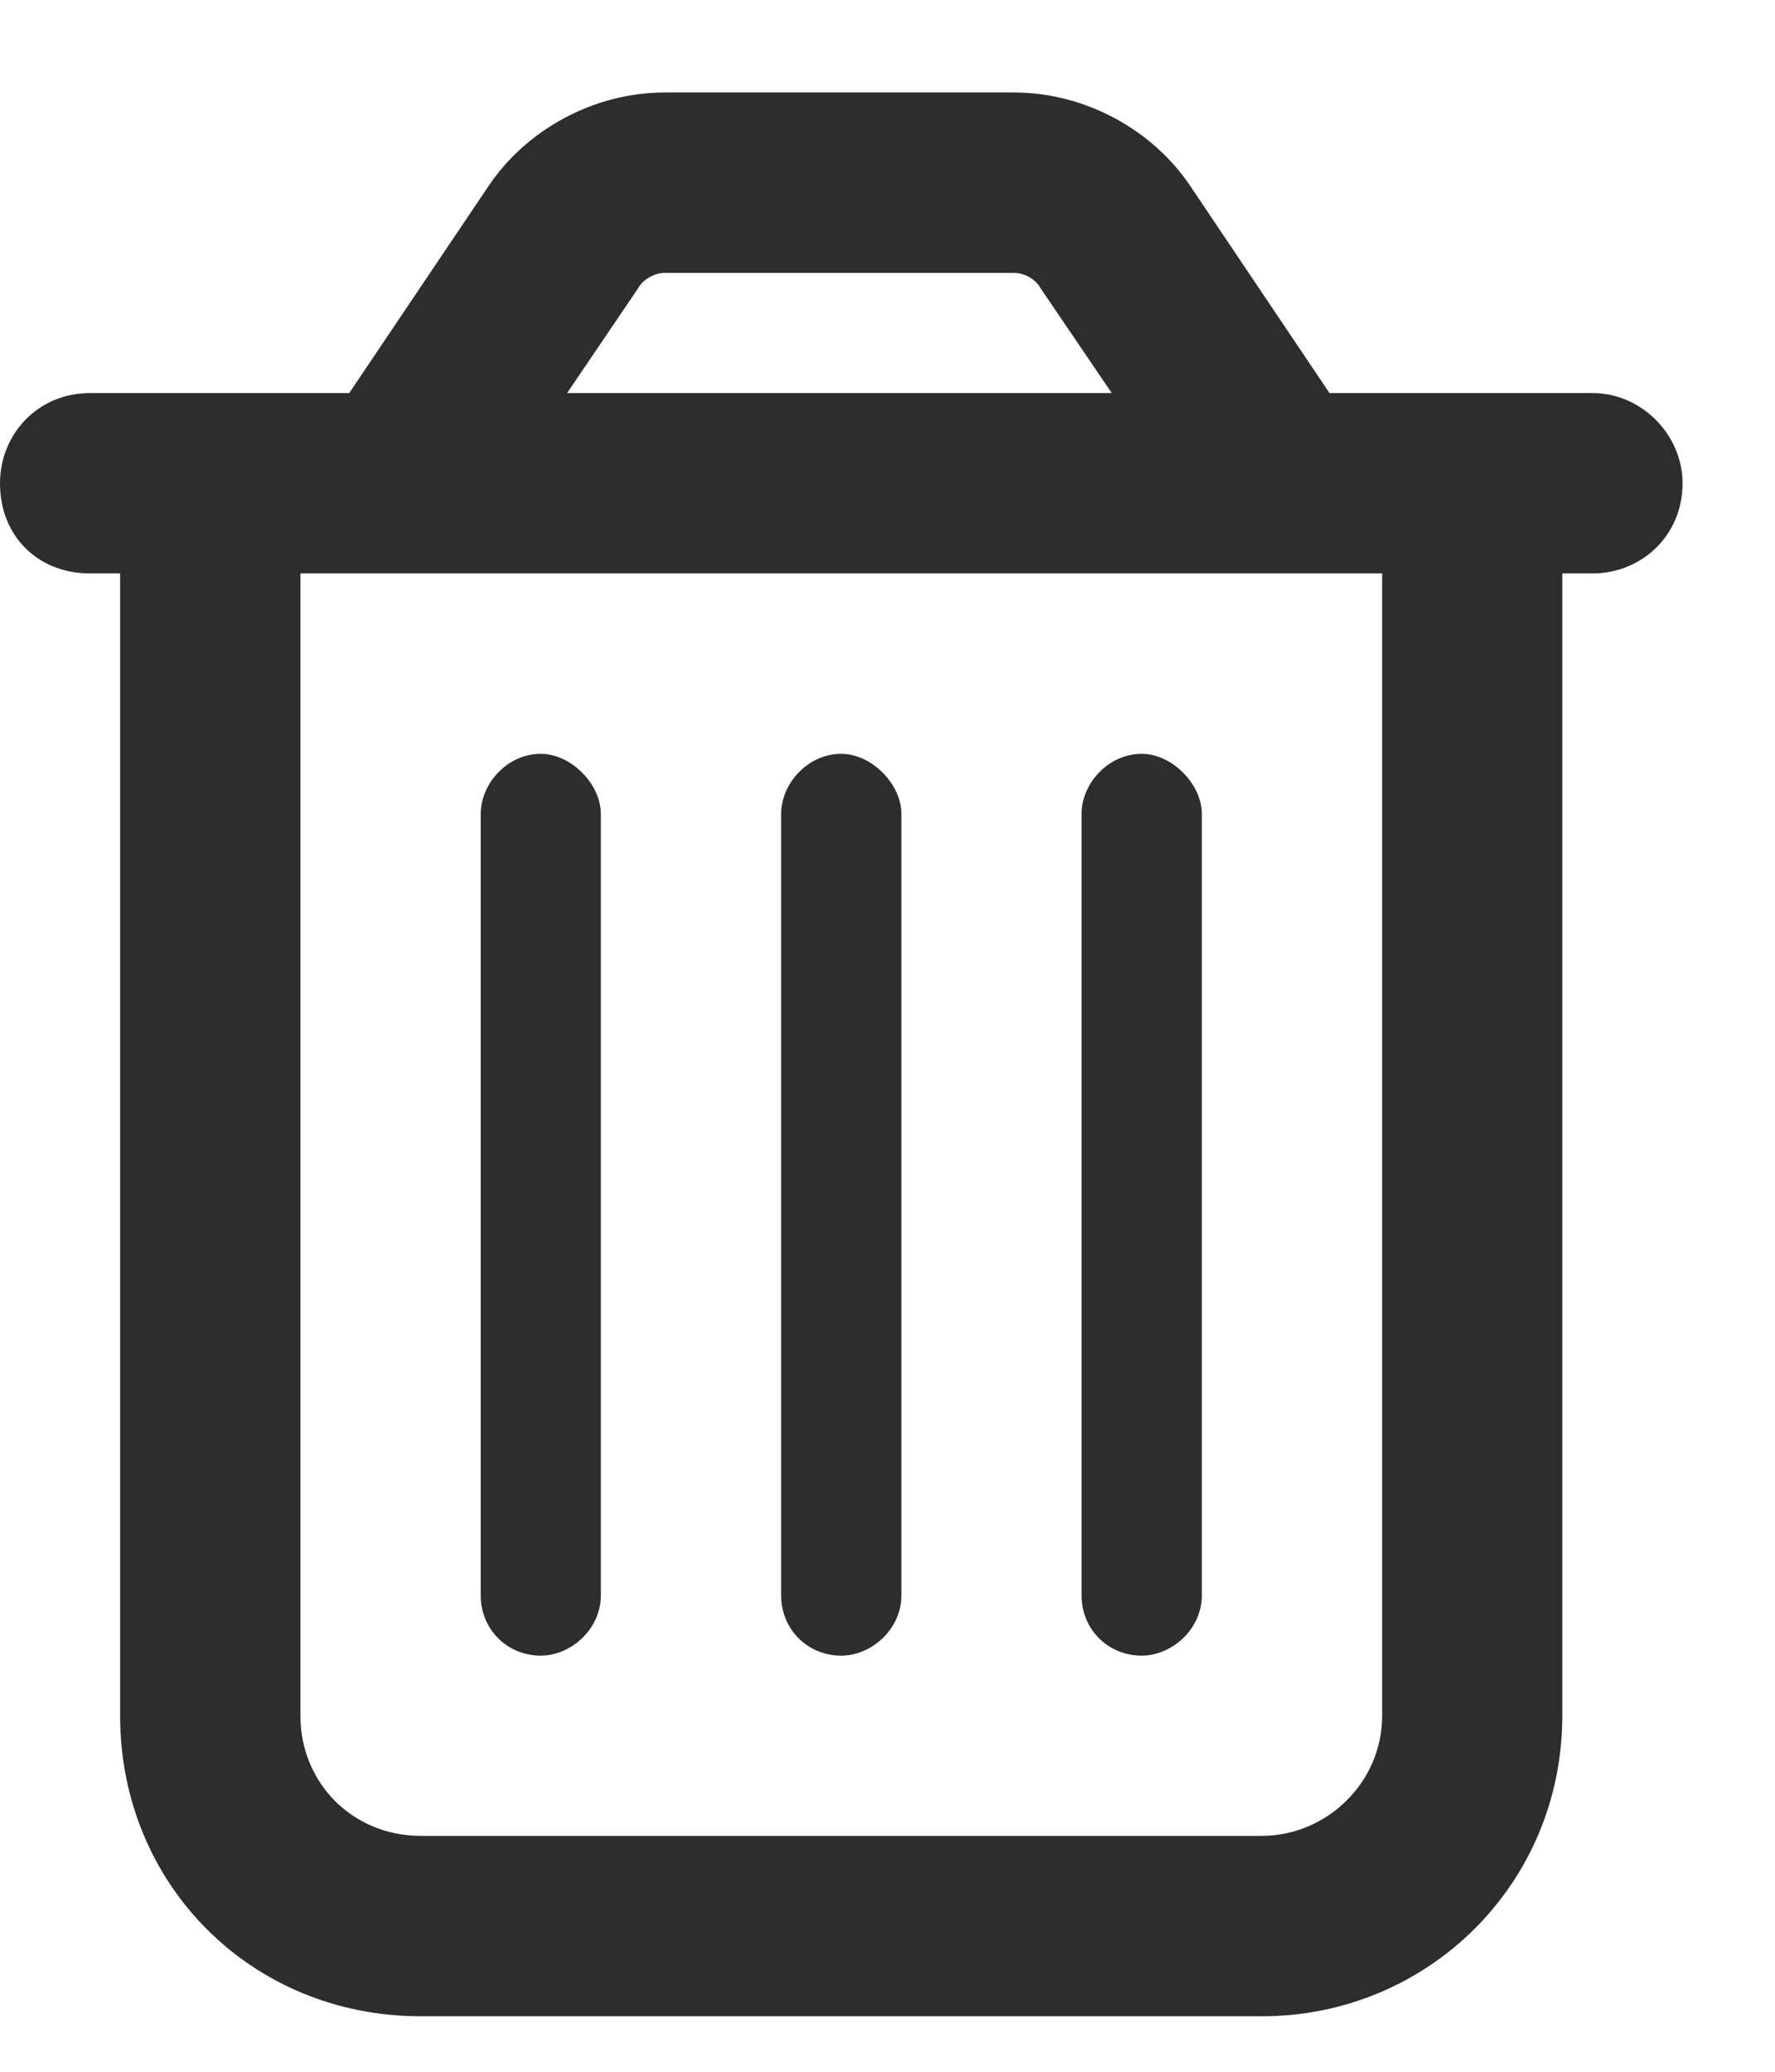 <svg width="12" height="14" viewBox="0 0 12 14" fill="none" xmlns="http://www.w3.org/2000/svg">
<path d="M4.062 10.781C4.062 11.01 3.859 11.188 3.656 11.188C3.428 11.188 3.25 11.01 3.25 10.781V5.5C3.25 5.297 3.428 5.094 3.656 5.094C3.859 5.094 4.062 5.297 4.062 5.5V10.781ZM6.094 10.781C6.094 11.01 5.891 11.188 5.688 11.188C5.459 11.188 5.281 11.01 5.281 10.781V5.5C5.281 5.297 5.459 5.094 5.688 5.094C5.891 5.094 6.094 5.297 6.094 5.5V10.781ZM8.125 10.781C8.125 11.01 7.922 11.188 7.719 11.188C7.49 11.188 7.312 11.01 7.312 10.781V5.5C7.312 5.297 7.49 5.094 7.719 5.094C7.922 5.094 8.125 5.297 8.125 5.5V10.781ZM8.049 1.26L8.988 2.656H10.766C11.096 2.656 11.375 2.936 11.375 3.266C11.375 3.621 11.096 3.875 10.766 3.875H10.562V11.594C10.562 12.736 9.648 13.625 8.531 13.625H2.844C1.701 13.625 0.812 12.736 0.812 11.594V3.875H0.609C0.254 3.875 0 3.621 0 3.266C0 2.936 0.254 2.656 0.609 2.656H2.361L3.301 1.26C3.555 0.879 4.012 0.625 4.494 0.625H6.855C7.338 0.625 7.795 0.879 8.049 1.26ZM3.834 2.656H7.516L7.033 1.945C7.008 1.895 6.932 1.844 6.855 1.844H4.494C4.418 1.844 4.342 1.895 4.316 1.945L3.834 2.656ZM2.031 11.594C2.031 12.051 2.387 12.406 2.844 12.406H8.531C8.963 12.406 9.344 12.051 9.344 11.594V3.875H2.031V11.594Z" fill="#2D2D2D"/>
</svg>
